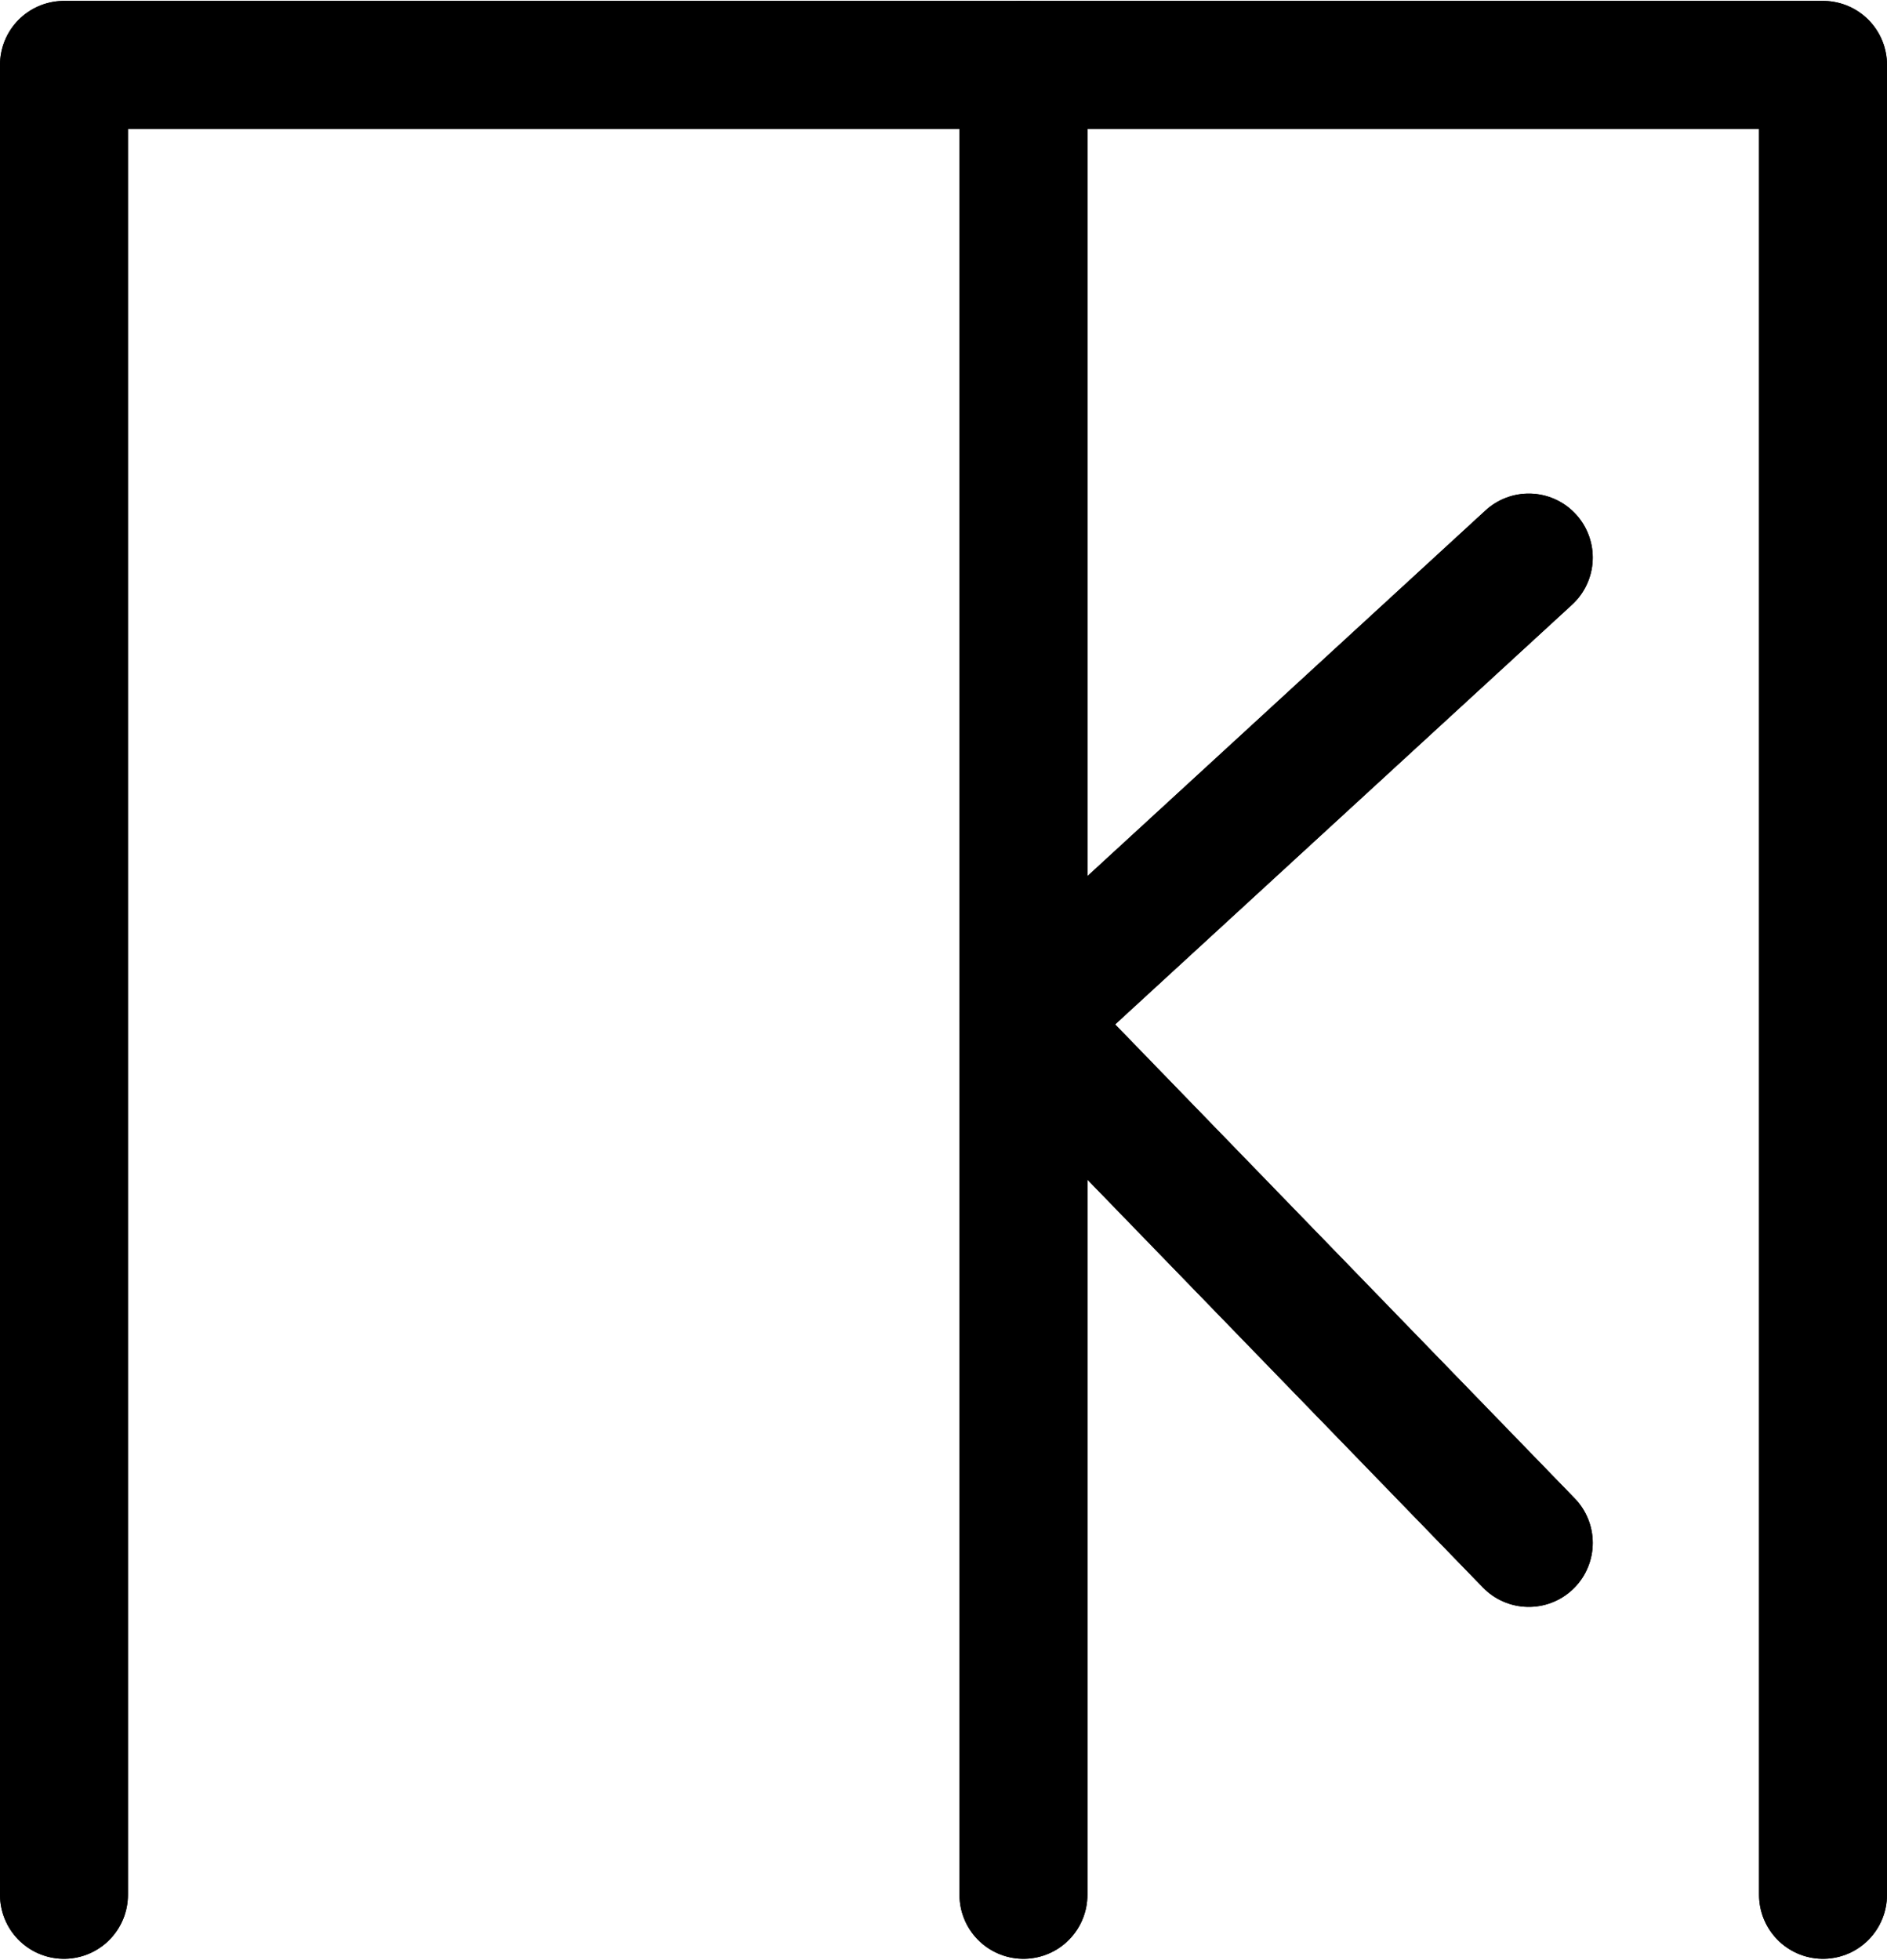 <?xml version="1.0" encoding="UTF-8"?>
<svg xmlns:foaf="http://xmlns.com/foaf/0.1/" xmlns:svg="http://www.w3.org/2000/svg"
     xmlns:dc="http://purl.org/dc/elements/1.1/"
     xmlns:crm="http://www.cidoc-crm.org/cidoc-crm/"
     xmlns="http://www.w3.org/2000/svg"
     xmlns:sodipodi="http://sodipodi.sourceforge.net/DTD/sodipodi-0.dtd"
     xmlns:cc="http://creativecommons.org/ns#"
     xmlns:inkscape="http://www.inkscape.org/namespaces/inkscape"
     xmlns:nmo="http://nomisma.org/ontology#"
     xmlns:rdf="http://www.w3.org/1999/02/22-rdf-syntax-ns#"
     id="Export"
     viewBox="0 0 295.002 306.285"
     version="1.1"
     sodipodi:docname="monogram.bop.138.svg"
     width="295.002"
     height="306.285"
     inkscape:version="0.92.5 (2060ec1f9f, 2020-04-08)">
   <sodipodi:namedview pagecolor="#ffffff" bordercolor="#666666" borderopacity="1"
                       objecttolerance="10"
                       gridtolerance="10"
                       guidetolerance="10"
                       inkscape:pageopacity="0"
                       inkscape:pageshadow="2"
                       inkscape:window-width="640"
                       inkscape:window-height="480"
                       id="namedview21"
                       showgrid="false"
                       inkscape:zoom="0.44277674"
                       inkscape:cx="152.501"
                       inkscape:cy="164.64242"
                       inkscape:window-x="88"
                       inkscape:window-y="27"
                       inkscape:window-maximized="0"
                       inkscape:current-layer="Export"/>
   <defs id="defs4">
      <style id="style2">.cls-1{fill:none;stroke:#000;stroke-linecap:round;stroke-linejoin:round;stroke-width:20px;}</style>
   </defs>
   <title property="dc:title">Monogram 140</title>
   <desc proprety="dc:description">Monogram 140 published by Nomisma.org. See matching URIs and bibliographic references for further information about the usage of this symbol on coinage.</desc>
   <polyline class="cls-1" points="124 421 124 135 399 135 399 421" id="polyline8"
             style="fill:none;stroke:#000000;stroke-width:20px;stroke-linecap:round;stroke-linejoin:round"
             transform="translate(-113.999,-124.858)"/>
   <line class="cls-1" x1="160.001" y1="296.142" x2="160.001" y2="10.142"
         id="line10"
         style="fill:none;stroke:#000000;stroke-width:20px;stroke-linecap:round;stroke-linejoin:round"/>
   <polyline class="cls-1" points="353 212 274 284.55 353 366" id="polyline12"
             style="fill:none;stroke:#000000;stroke-width:20px;stroke-linecap:round;stroke-linejoin:round"
             transform="translate(-113.999,-124.858)"/>
   <polyline class="cls-1" points="124 421 124 135 399 135 399 421" id="polyline14"
             style="fill:none;stroke:#000000;stroke-width:20px;stroke-linecap:round;stroke-linejoin:round"
             transform="translate(-113.999,-124.858)"/>
   <line class="cls-1" x1="160.001" y1="296.142" x2="160.001" y2="10.142"
         id="line16"
         style="fill:none;stroke:#000000;stroke-width:20px;stroke-linecap:round;stroke-linejoin:round"/>
   <polyline class="cls-1" points="353 212 274 284.55 353 366" id="polyline18"
             style="fill:none;stroke:#000000;stroke-width:20px;stroke-linecap:round;stroke-linejoin:round"
             transform="translate(-113.999,-124.858)"/>
</svg>